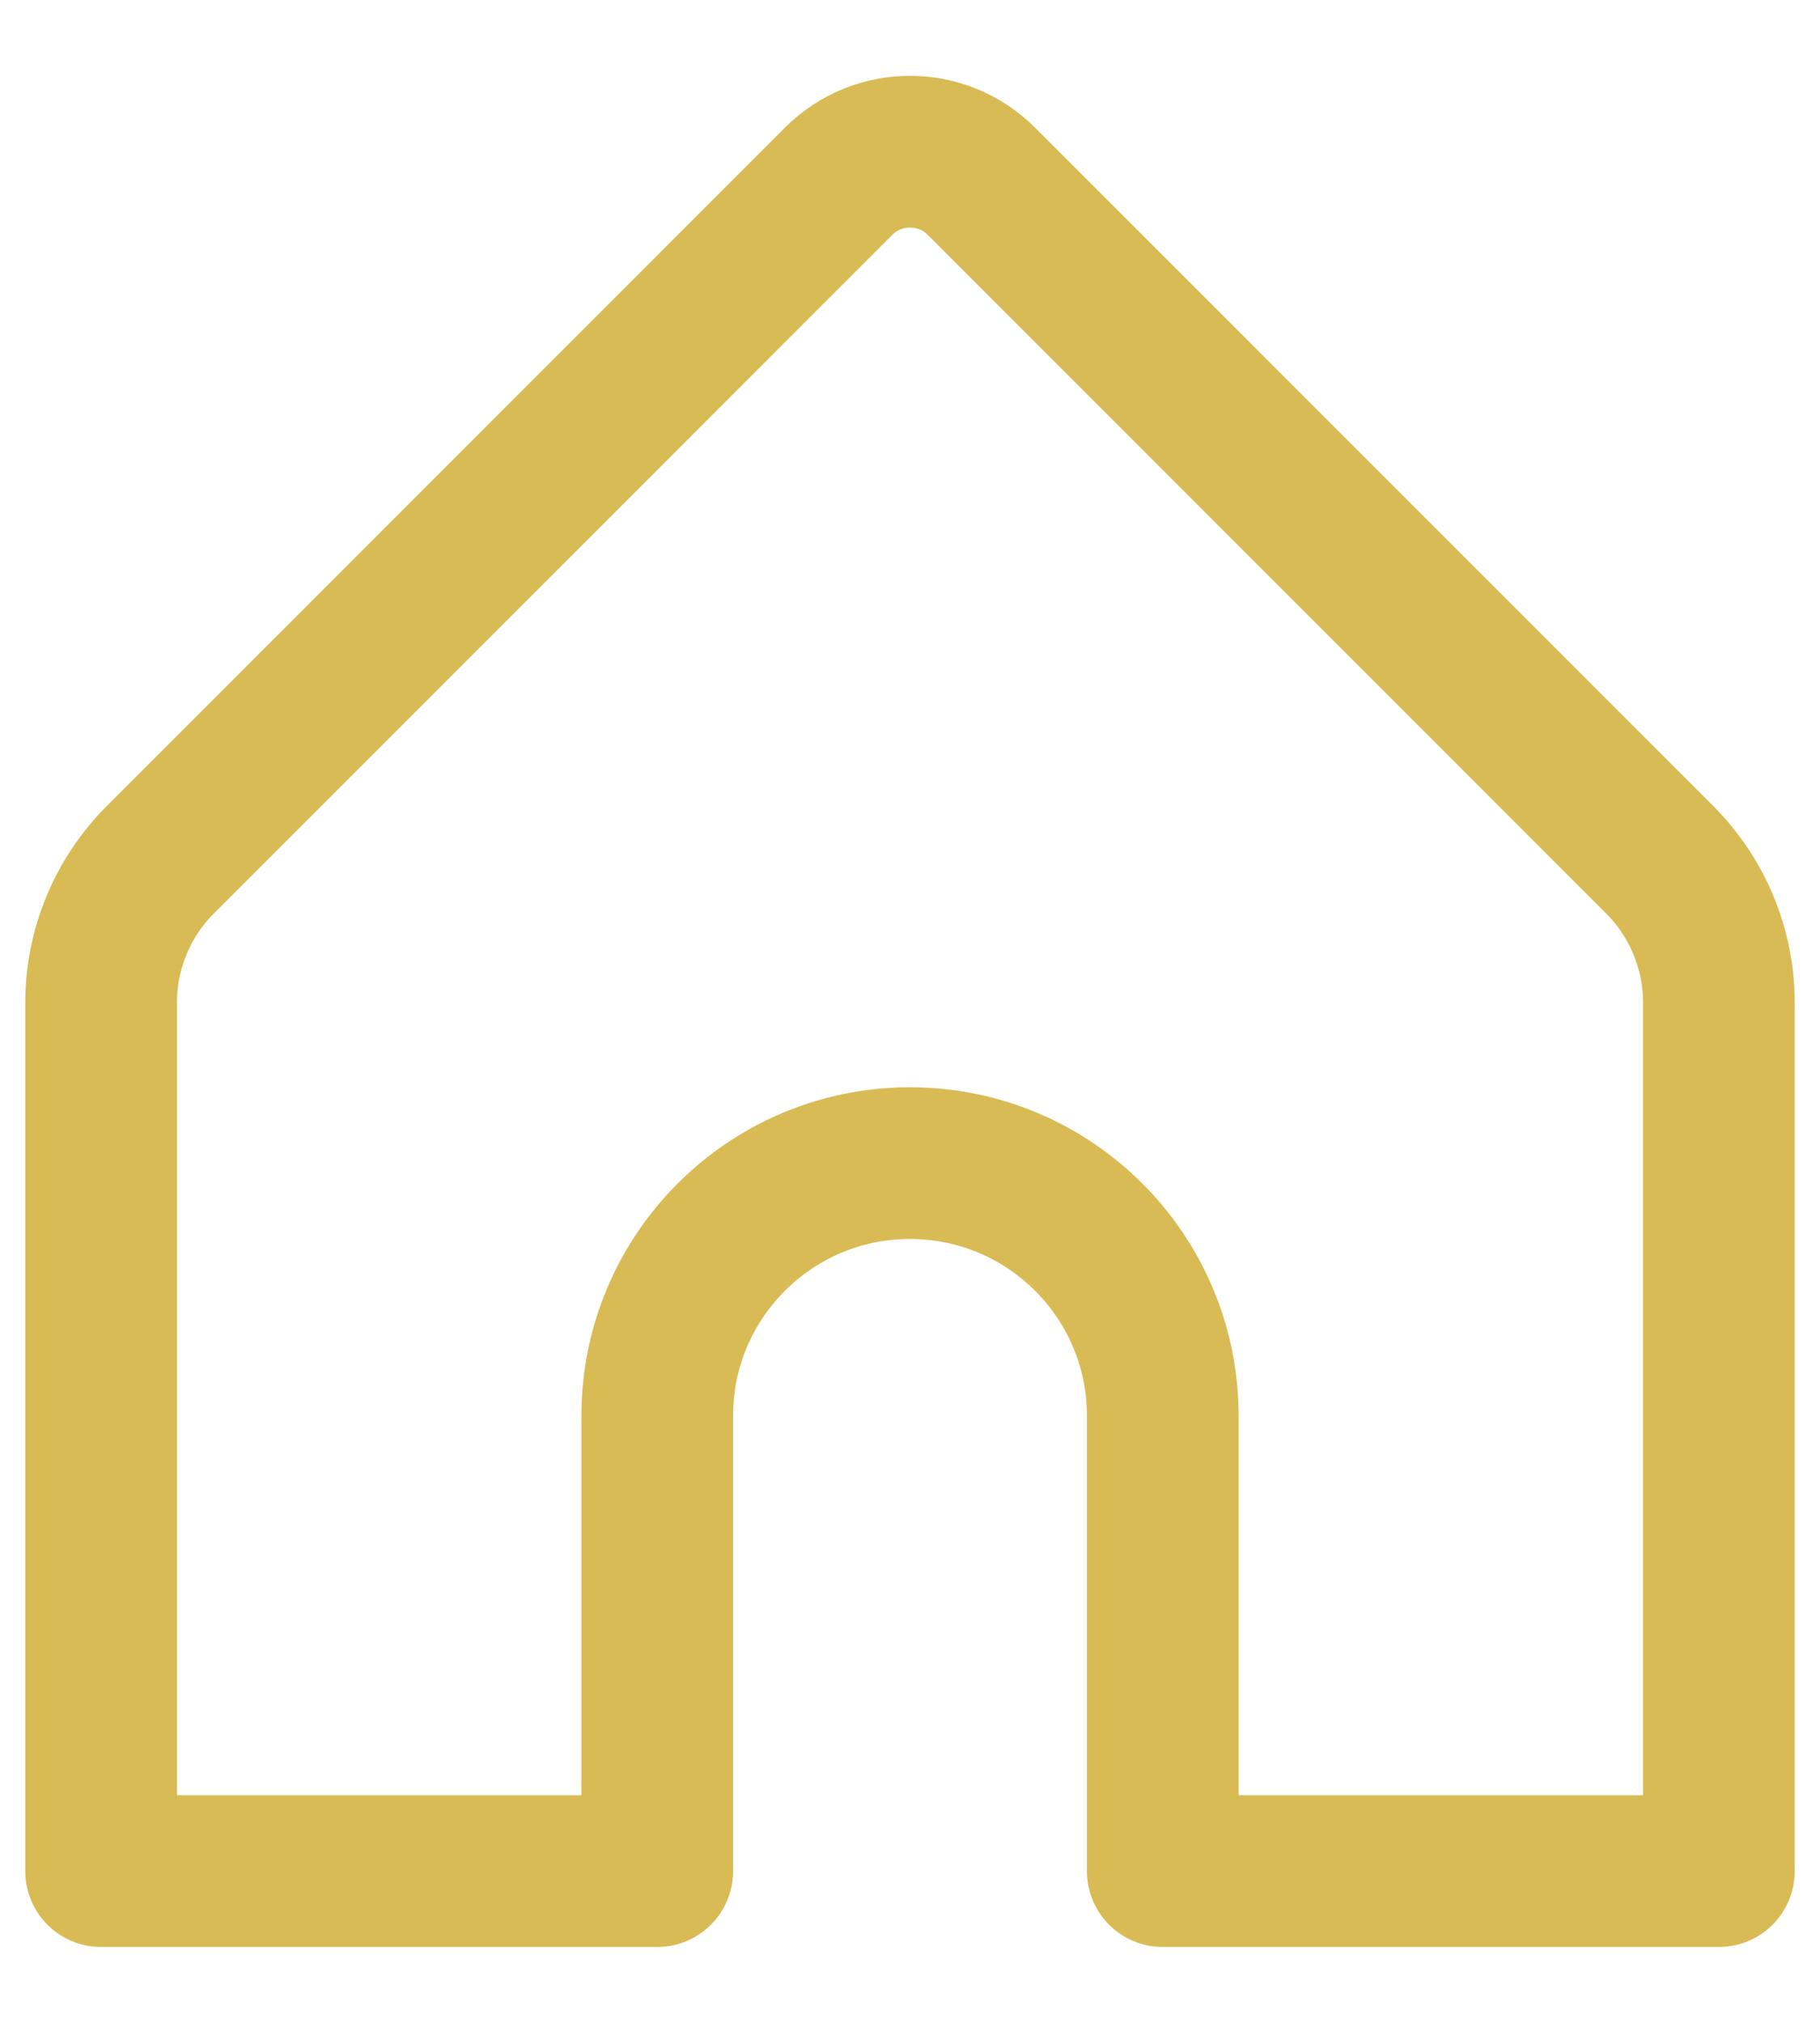 <svg width="18" height="20" viewBox="0 0 18 20" fill="none" xmlns="http://www.w3.org/2000/svg">
<path fill-rule="evenodd" clip-rule="evenodd" d="M6.5 18.5V14C6.5 12.619 7.619 11.5 9 11.5V11.5C10.381 11.5 11.5 12.619 11.5 14V18.5H17V9.914C17 9.384 16.789 8.875 16.414 8.5L9.707 1.793C9.316 1.402 8.683 1.402 8.293 1.793L1.586 8.5C1.211 8.875 1 9.384 1 9.914V18.5H6.5Z" stroke="#D8BB54" stroke-width="1.5" stroke-linecap="round" stroke-linejoin="round"/>
</svg>
